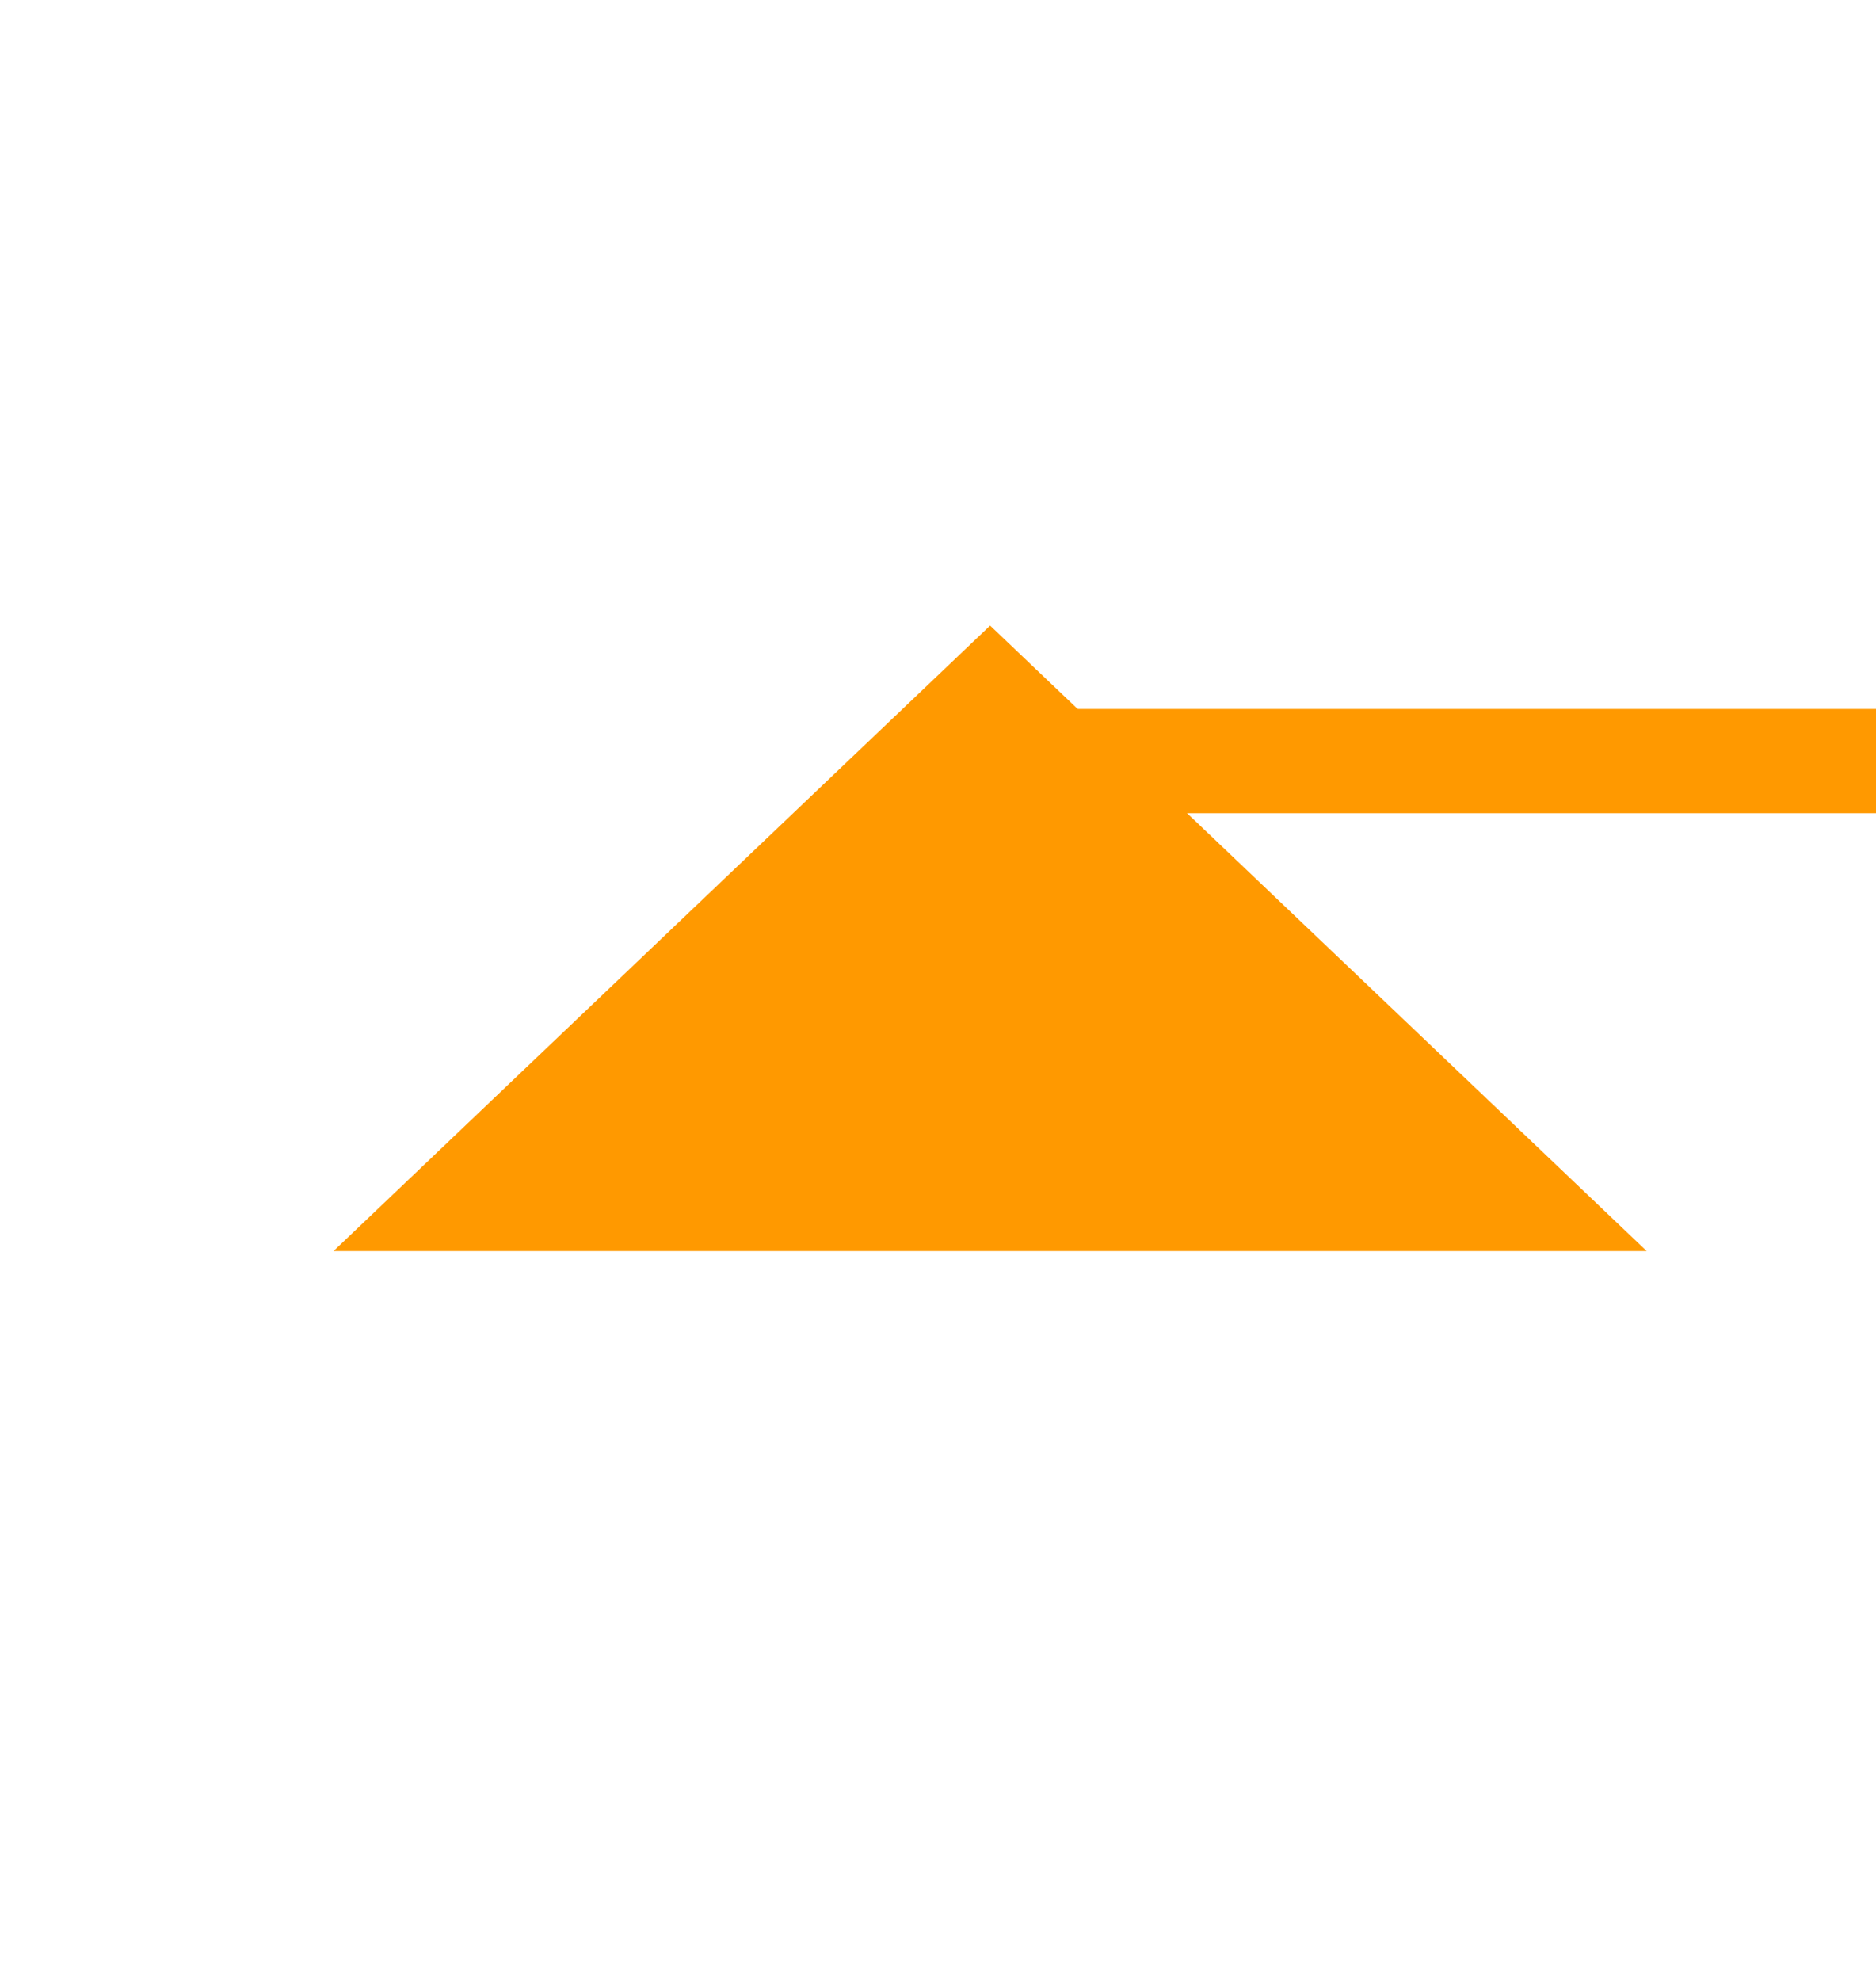 ﻿<?xml version="1.0" encoding="utf-8"?>
<svg version="1.1" xmlns:xlink="http://www.w3.org/1999/xlink" width="18px" height="19px" preserveAspectRatio="xMidYMin meet" viewBox="2763 1852  16 19" xmlns="http://www.w3.org/2000/svg">
  <path d="M 3915.5 2209  L 3915.5 2151  A 5 5 0 0 0 3910.5 2146.5 L 2882 2146.5  A 5 5 0 0 1 2877.5 2141.5 L 2877.5 1863.8  A 5 5 0 0 0 2872.5 1859.3 L 2771.4 1859.3  A 0.4 0.4 0 0 1 2771.5 1858.9 " stroke-width="1" stroke="#ff9900" fill="none" />
  <path d="M 3915.5 2204  A 3 3 0 0 0 3912.5 2207 A 3 3 0 0 0 3915.5 2210 A 3 3 0 0 0 3918.5 2207 A 3 3 0 0 0 3915.5 2204 Z M 2777.8 1864  L 2771.5 1858  L 2765.2 1864  L 2777.8 1864  Z " fill-rule="nonzero" fill="#ff9900" stroke="none" />
</svg>